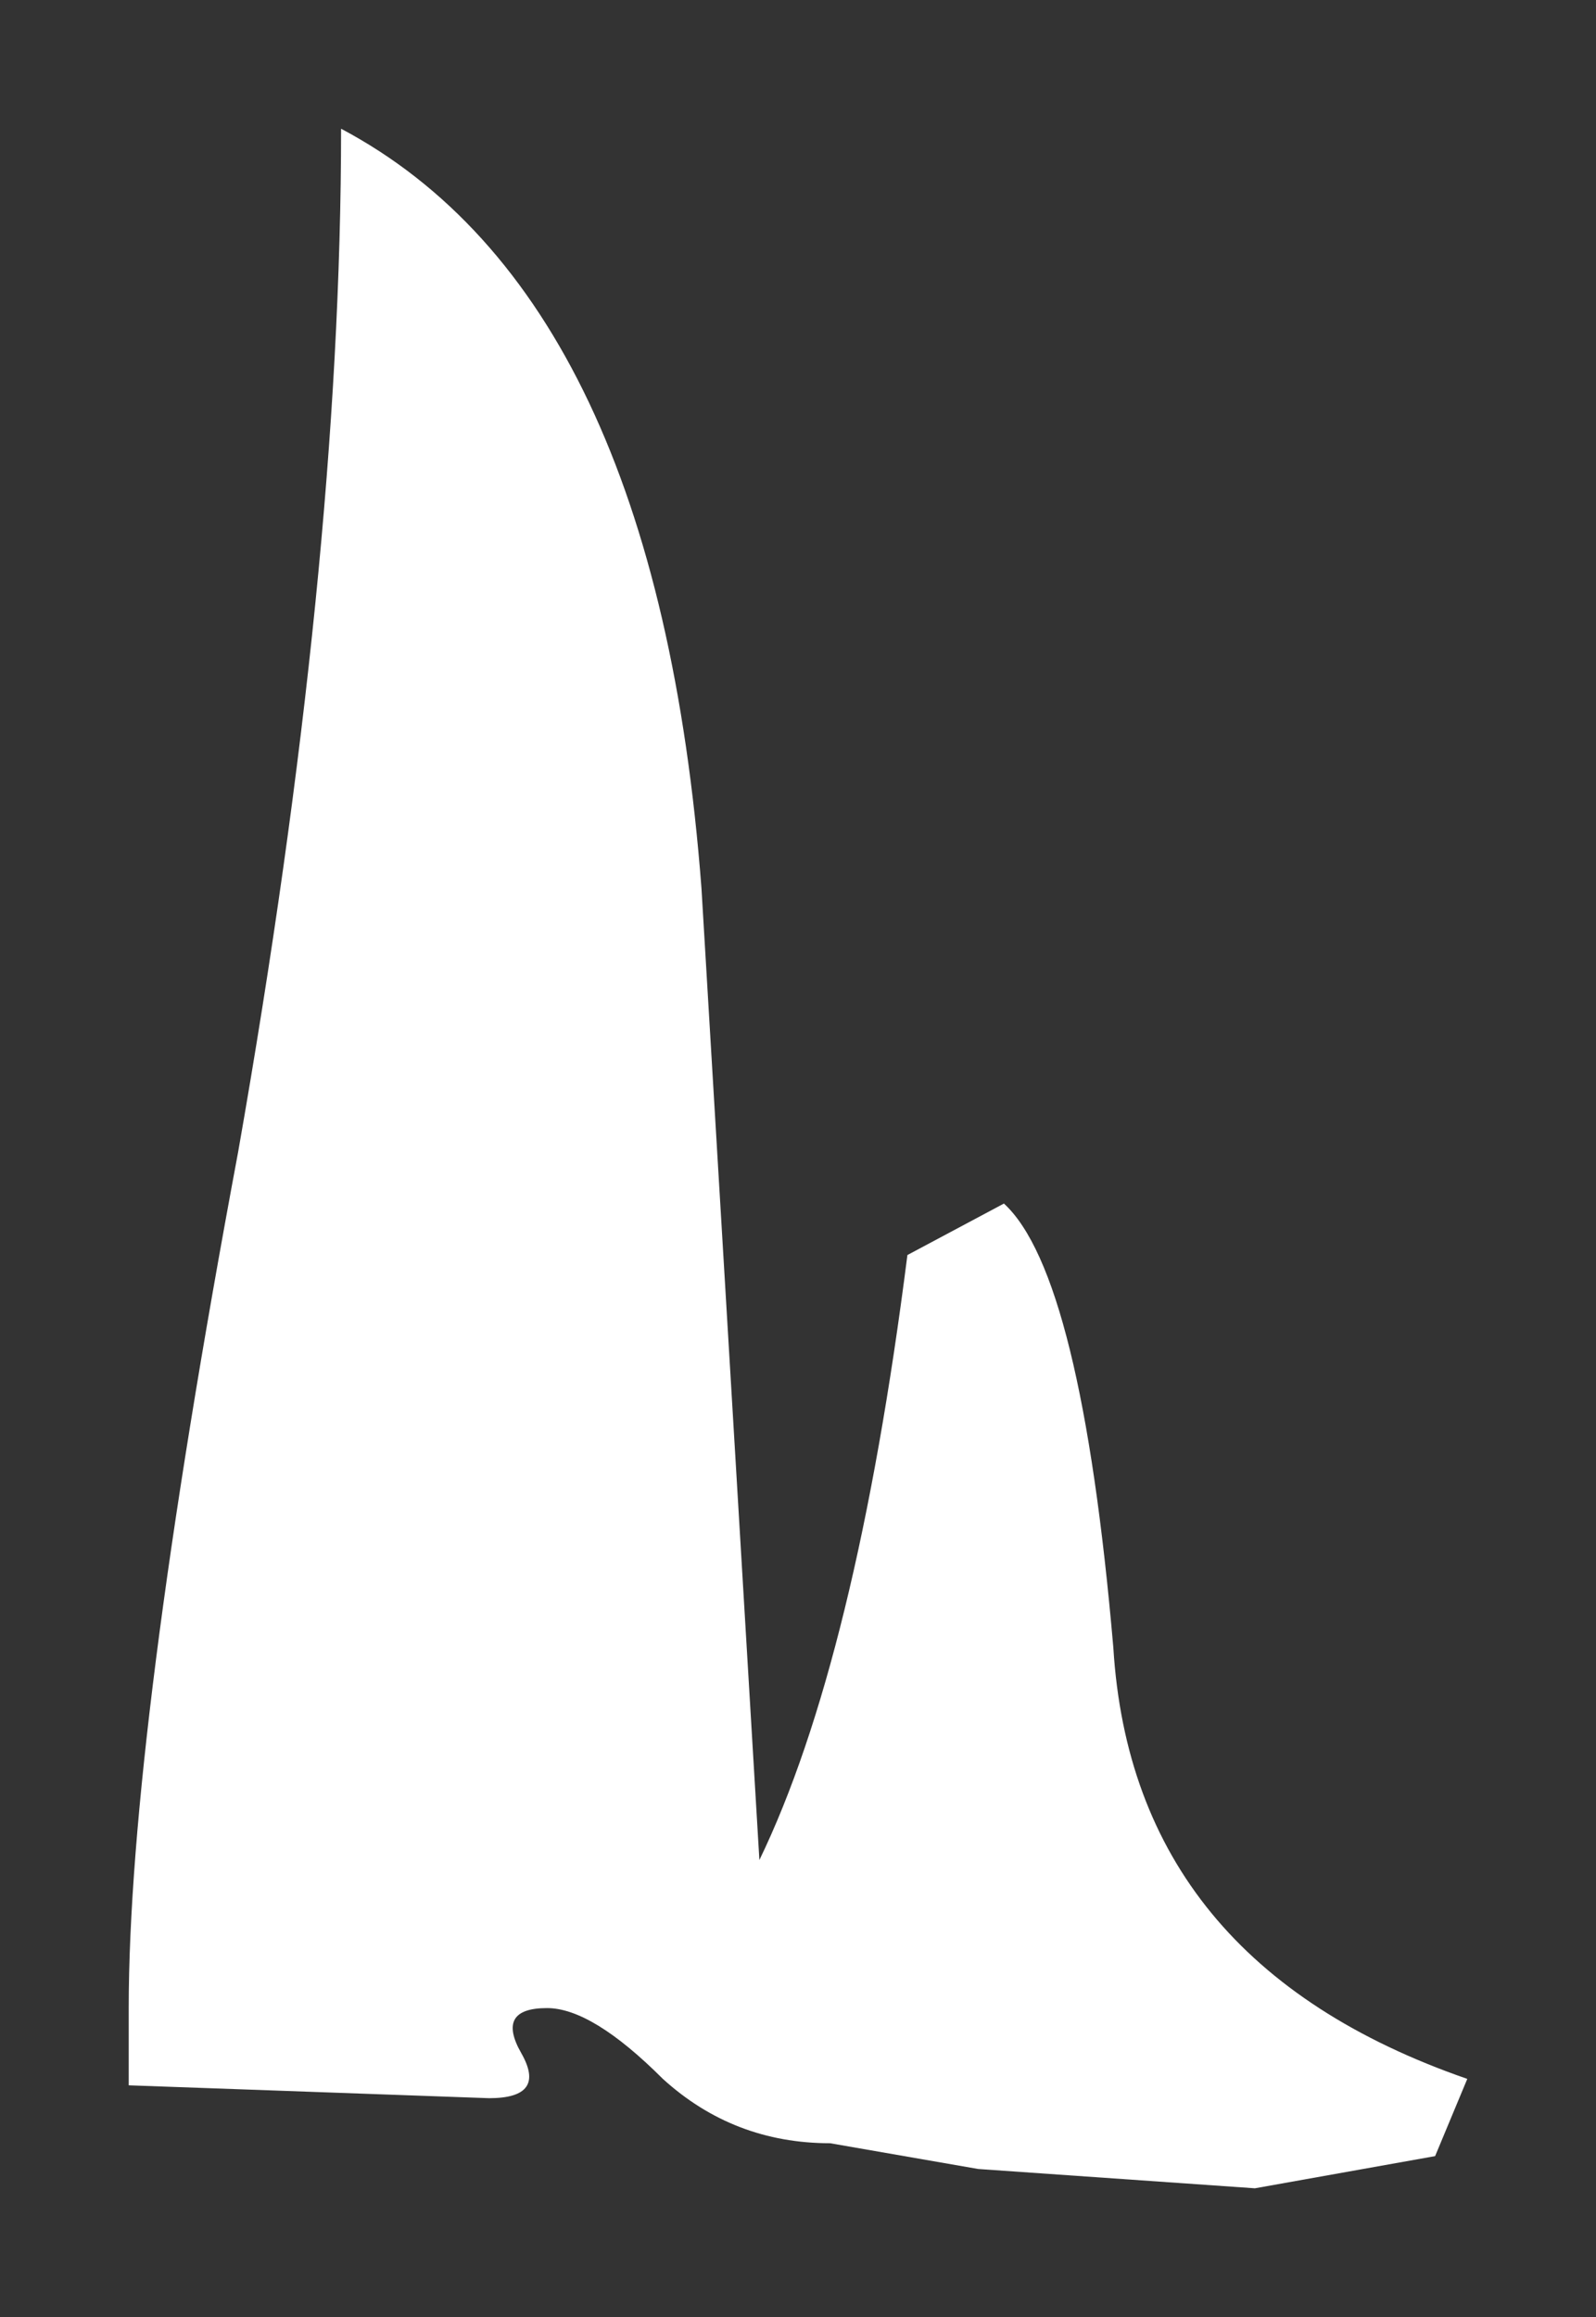 <?xml version="1.0" encoding="UTF-8" standalone="no"?>
<svg xmlns:xlink="http://www.w3.org/1999/xlink" height="18px" width="12.4px" xmlns="http://www.w3.org/2000/svg">
  <rect width="100%" height="100%" fill="#333333" stroke="none"/>
  <g transform="matrix(1.0, 0.0, 0.0, 1.0, -9, -20.6)">
    <path d="M17.65 33.4 Q17.8 35.85 20.4 36.75 L20.15 37.35 18.75 37.6 16.6 37.45 15.45 37.25 Q14.7 37.25 14.15 36.75 13.6 36.2 13.25 36.2 12.85 36.2 13.05 36.55 13.25 36.9 12.8 36.9 L10.0 36.8 10.0 36.2 Q10.0 34.1 10.85 29.55 11.65 25.0 11.65 21.6 14.1 22.9 14.45 27.5 L14.9 35.05 Q15.65 33.5 16.05 30.35 L16.8 29.95 Q17.4 30.5 17.65 33.4" fill="#ffffff" fill-rule="evenodd" stroke="none"/>
  </g>
</svg>